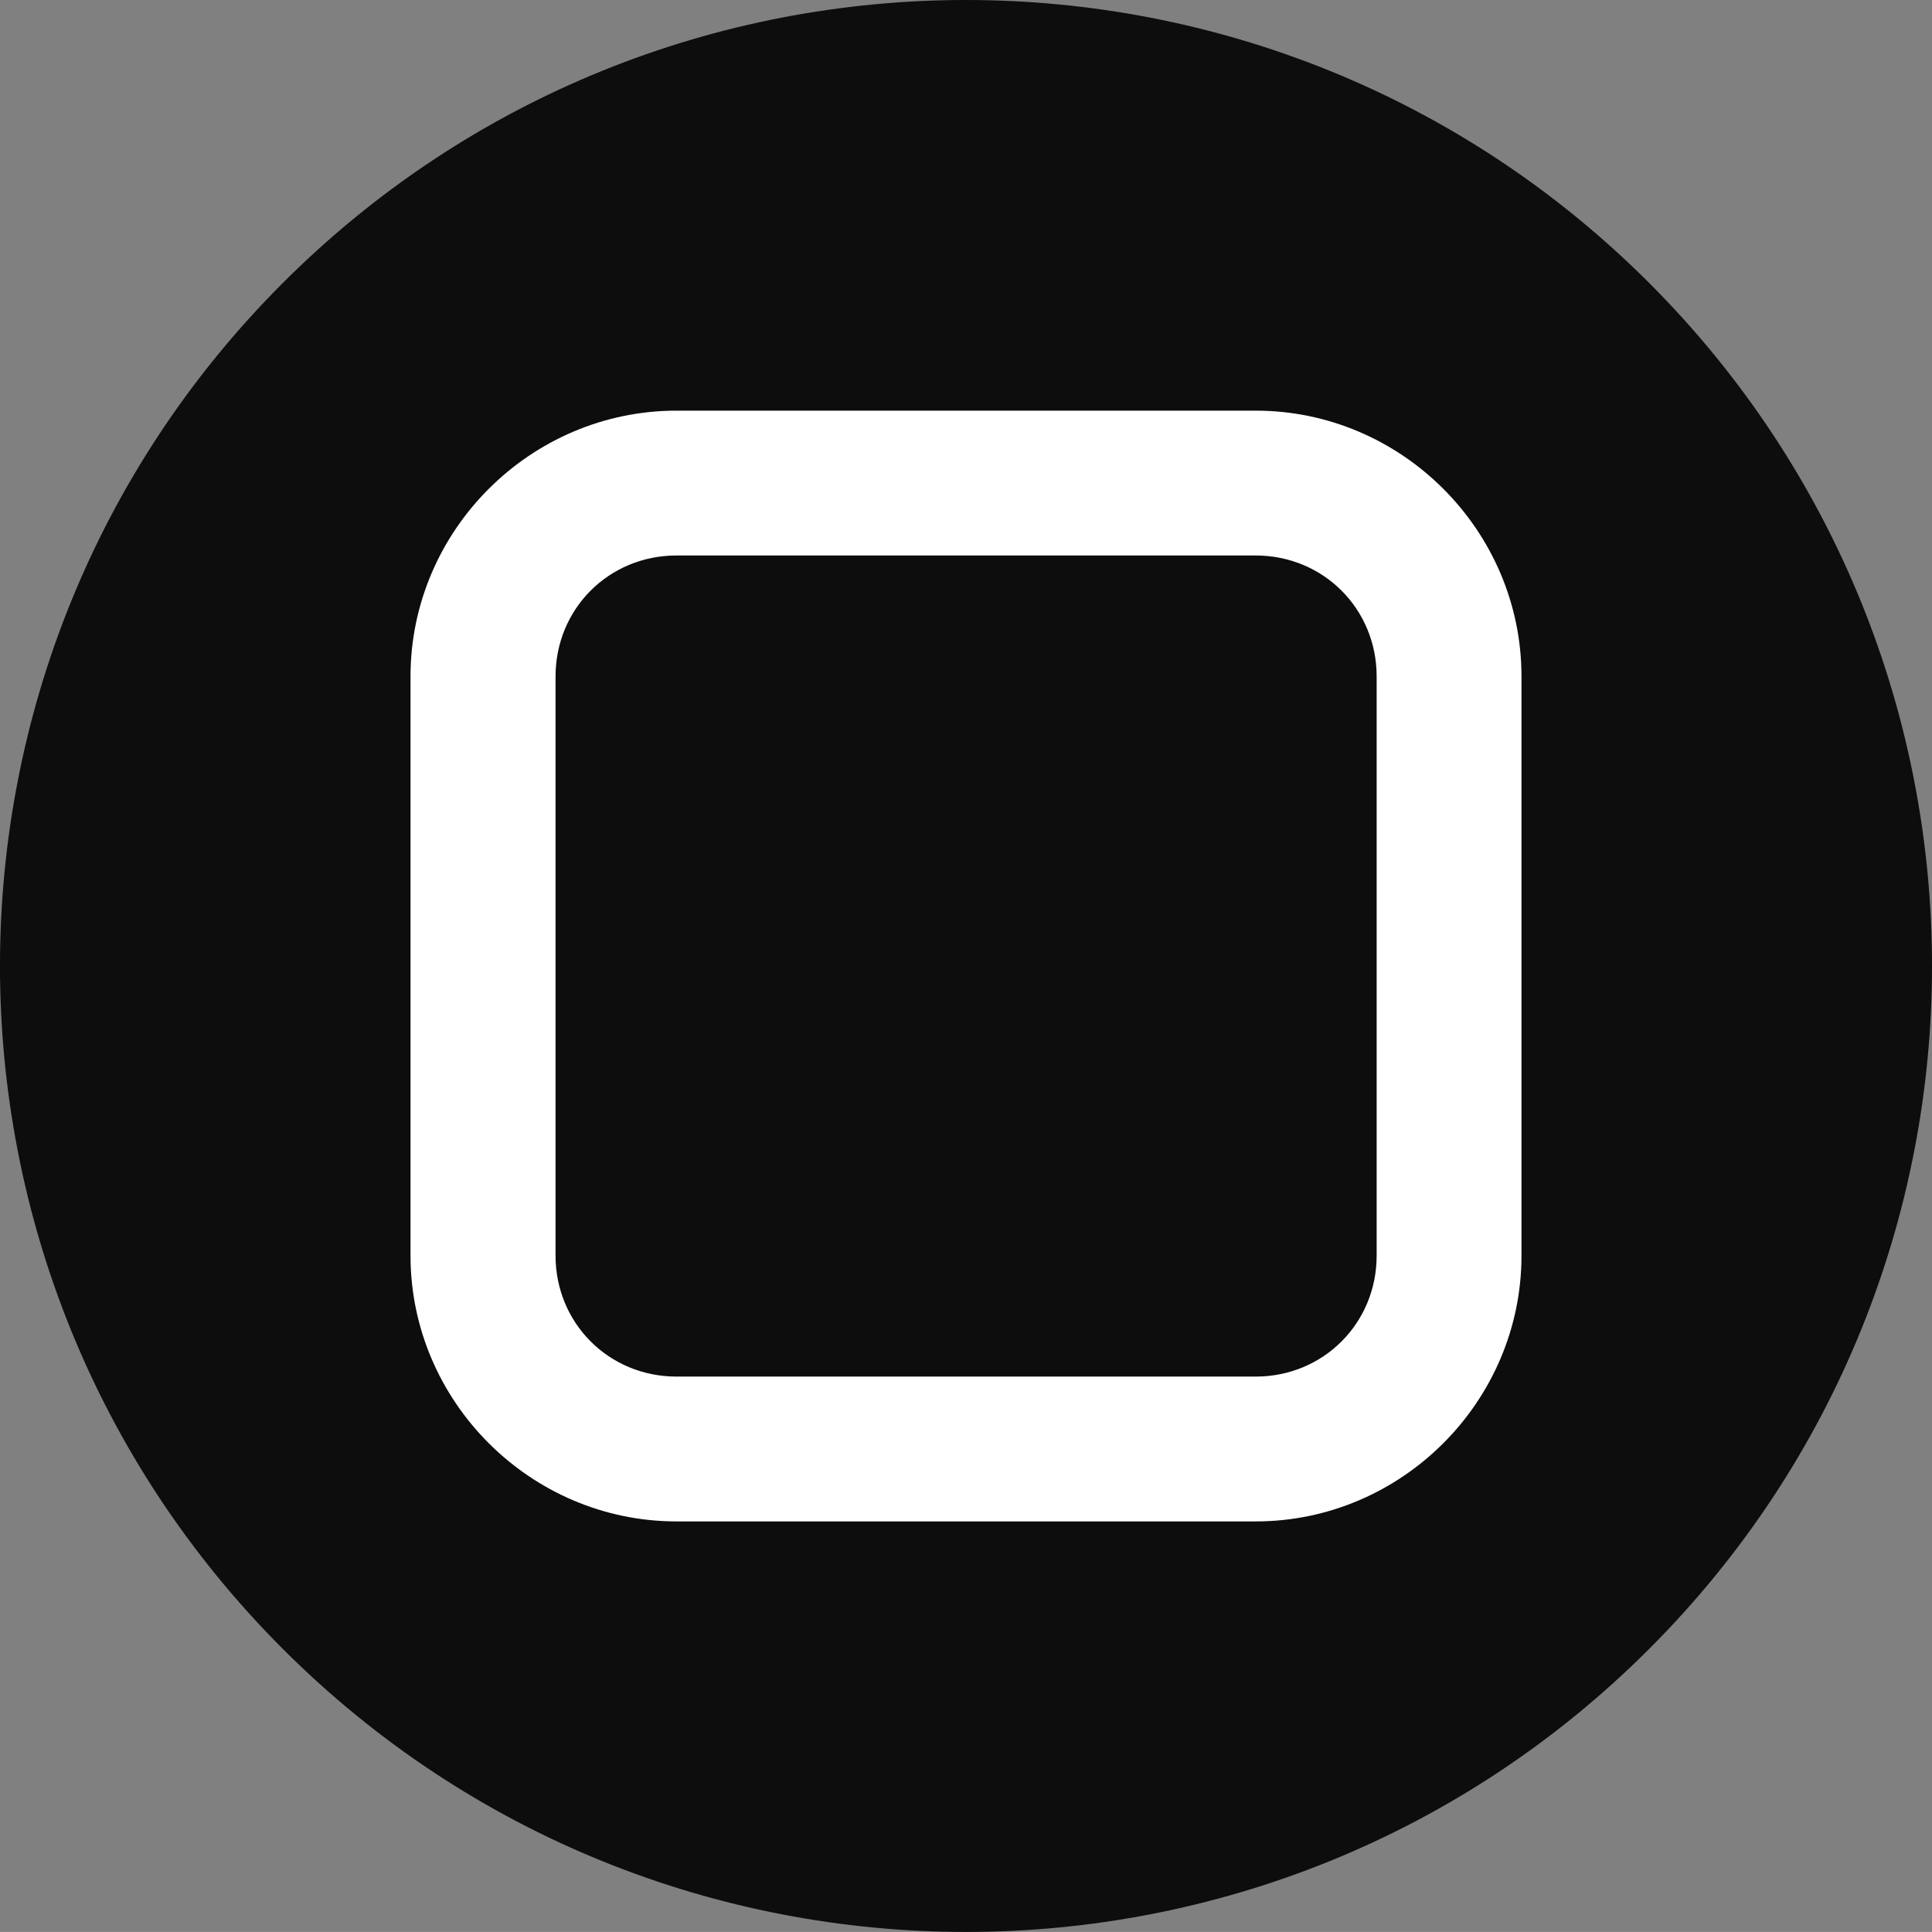 <?xml version="1.0" encoding="UTF-8"?>
<svg xmlns="http://www.w3.org/2000/svg" xmlns:xlink="http://www.w3.org/1999/xlink" clip-rule="evenodd" stroke-miterlimit="10" viewBox="566.93 0.00 283.46 283.45">
    <rect x="566.93" y="0.00" width="283.46" height="283.45" fill="#808080" stroke="none"/>
    <desc>SVG generated by Lineform</desc>
    <defs/>
    <g>
        <path d="M 708.66 0.00 C 672.39 0.00 636.12 13.83 608.44 41.50 C 553.09 96.85 553.09 186.59 608.44 241.94 C 663.79 297.29 753.53 297.29 808.88 241.94 C 864.23 186.59 864.23 96.85 808.88 41.50 C 781.20 13.83 744.93 0.00 708.66 0.00 Z M 708.66 0.00 " fill="#000000" fill-opacity="0.90"/>
        <path d="M 666.19 60.25 C 644.77 60.25 627.16 77.83 627.16 99.25 L 627.16 184.22 C 627.16 205.63 644.77 223.22 666.19 223.22 L 751.16 223.22 C 772.57 223.22 790.16 205.63 790.16 184.22 L 790.16 99.25 C 790.16 77.83 772.57 60.25 751.16 60.25 L 666.19 60.25 Z M 666.19 81.50 L 751.16 81.50 C 761.08 81.50 768.91 89.32 768.91 99.25 L 768.91 184.22 C 768.91 194.15 761.08 201.97 751.16 201.97 L 666.19 201.97 C 656.26 201.97 648.44 194.14 648.44 184.22 L 648.44 99.25 C 648.44 89.32 656.26 81.50 666.19 81.50 Z M 666.19 81.50 " fill="#FFFFFF"/>
    </g>
</svg>
